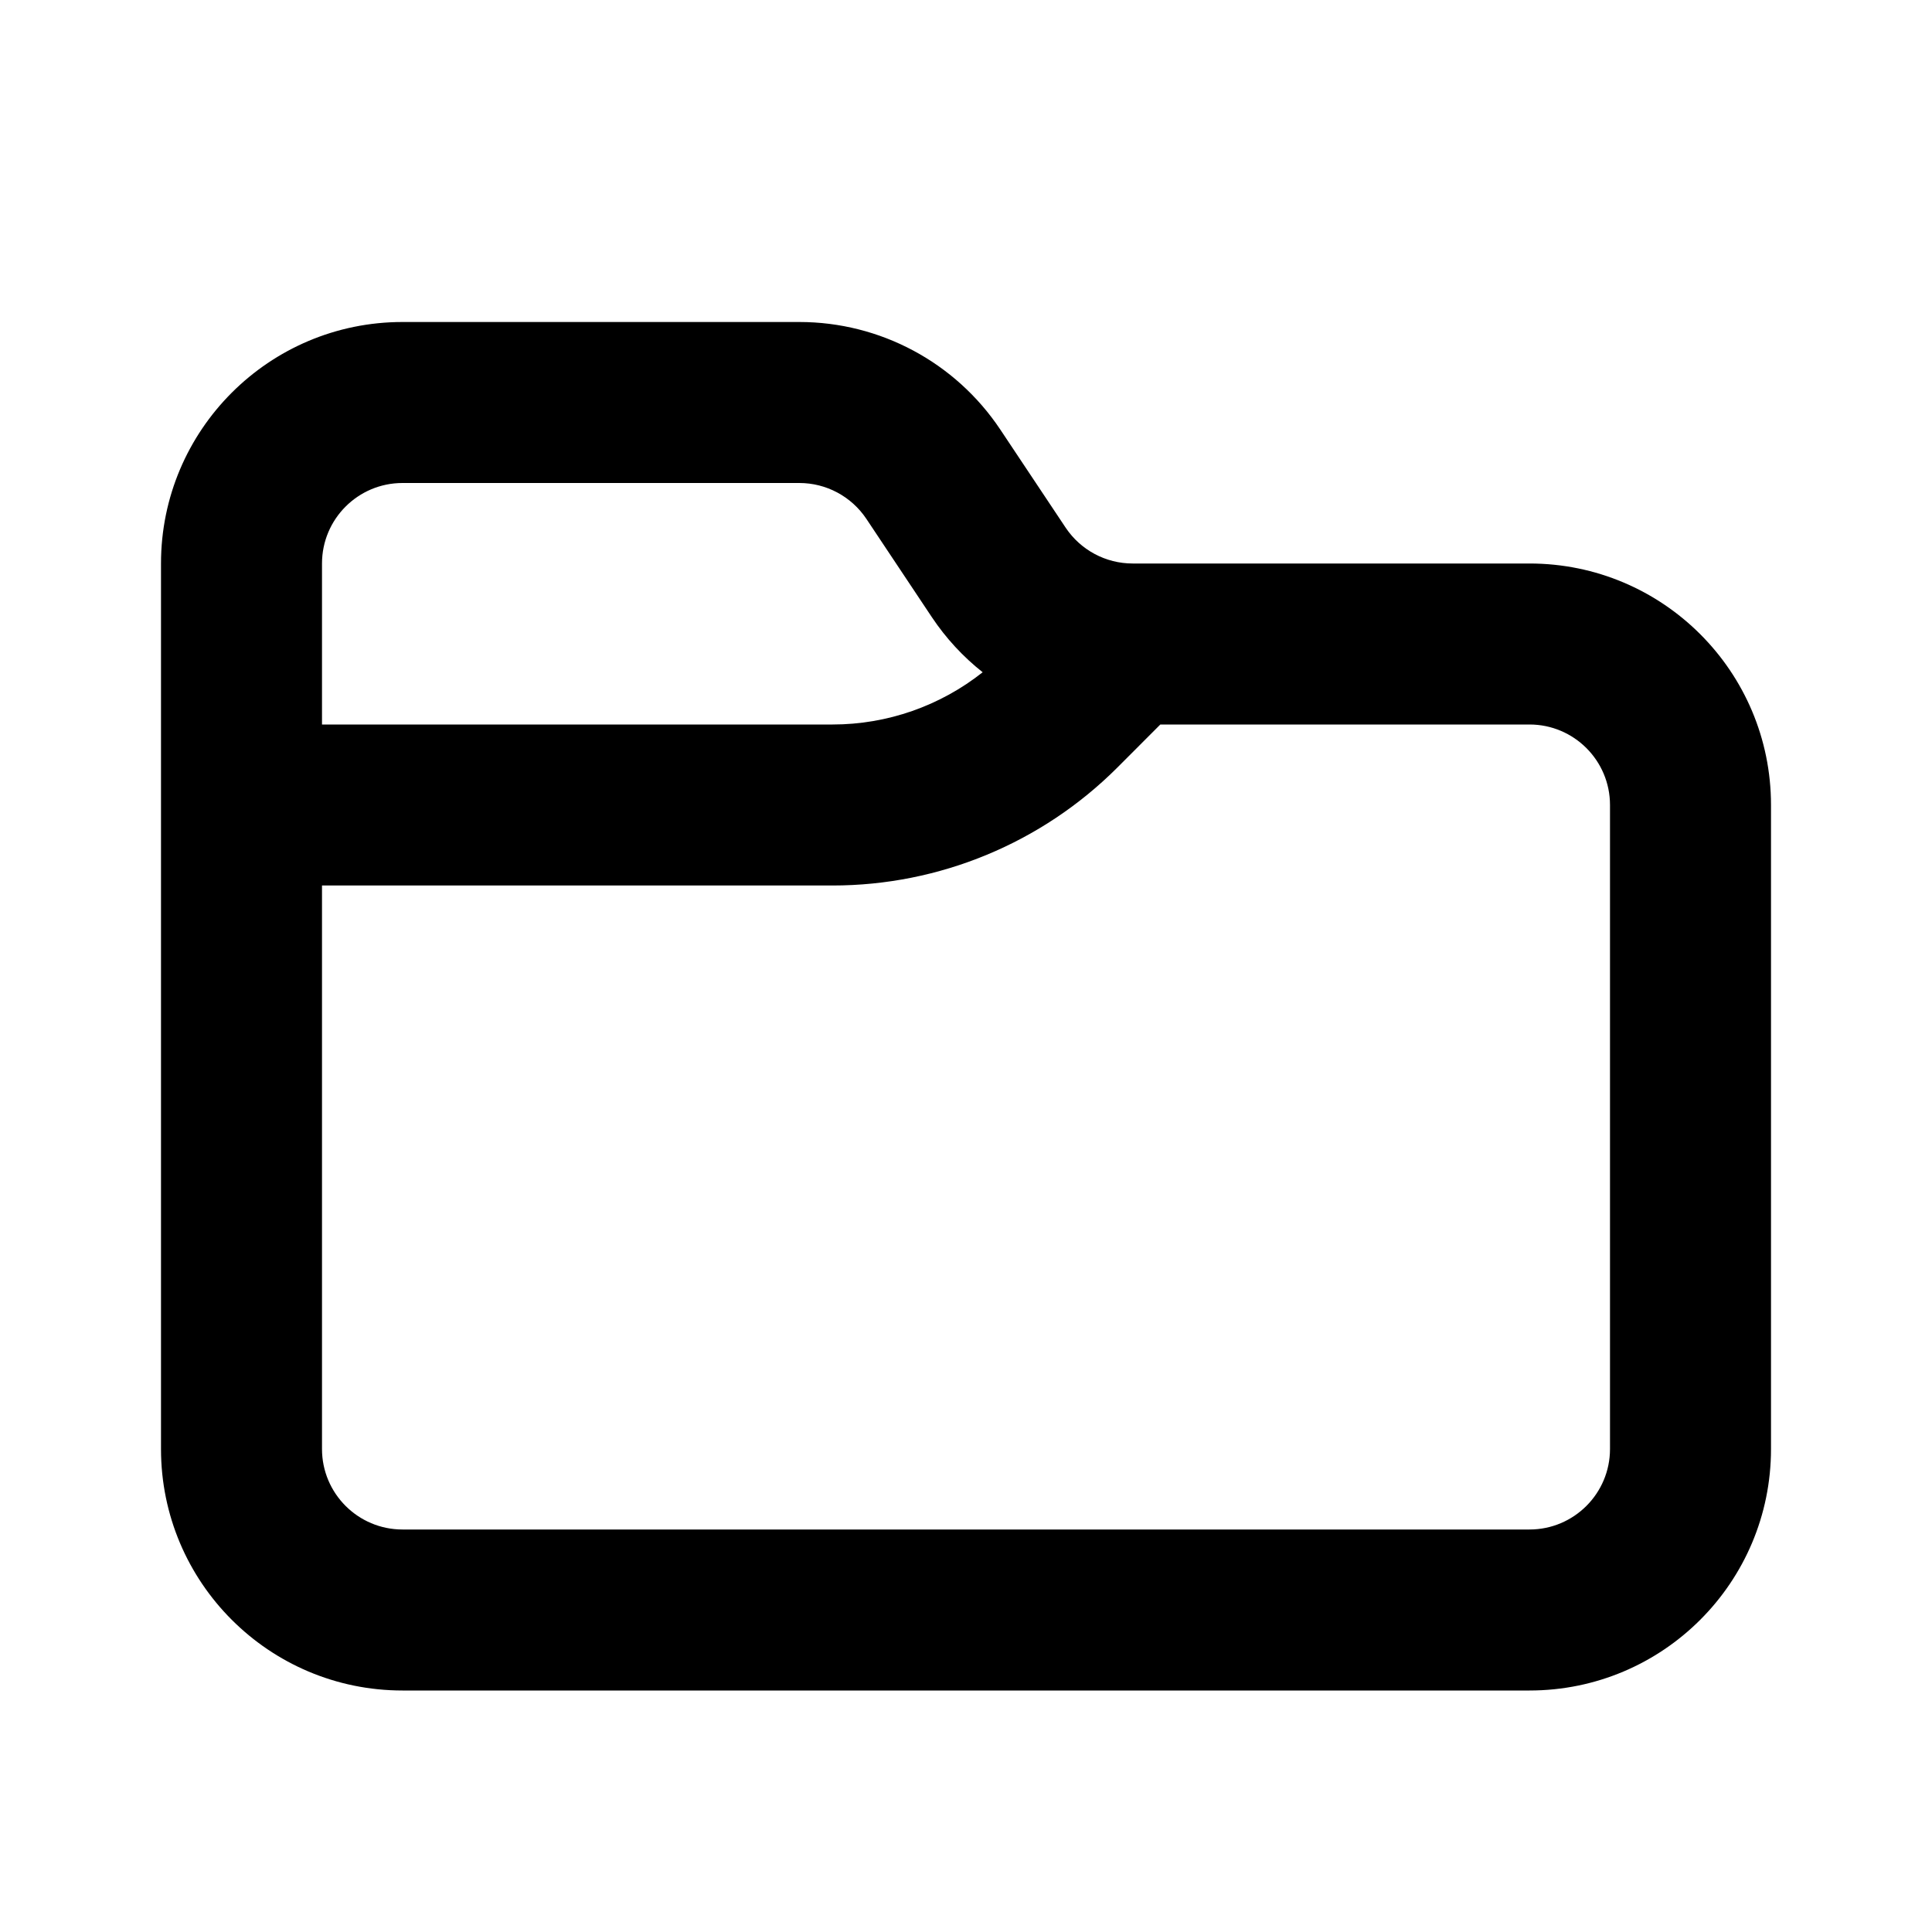 <svg width="24" height="24" viewBox="0 0 24 24" fill="none" xmlns="http://www.w3.org/2000/svg">
<path fill-rule="evenodd" clip-rule="evenodd" d="M9.93 4H5C3.343 4 2 5.343 2 7V18C2 19.657 3.343 21 5 21H19C20.657 21 22 19.657 22 18V10C22 8.343 20.657 7 19 7H14.07C13.736 7 13.424 6.833 13.238 6.555L12.426 5.336C11.869 4.501 10.933 4 9.93 4ZM5 6H9.93C10.264 6 10.576 6.167 10.762 6.445L11.574 7.664C11.75 7.928 11.964 8.159 12.207 8.351C11.679 8.769 11.023 9 10.343 9H4V7C4 6.448 4.448 6 5 6ZM4 11V18C4 18.552 4.448 19 5 19H19C19.552 19 20 18.552 20 18V10C20 9.448 19.552 9 19 9H14.414L13.879 9.536C12.941 10.473 11.669 11 10.343 11H4Z" fill="black"/>
</svg>
